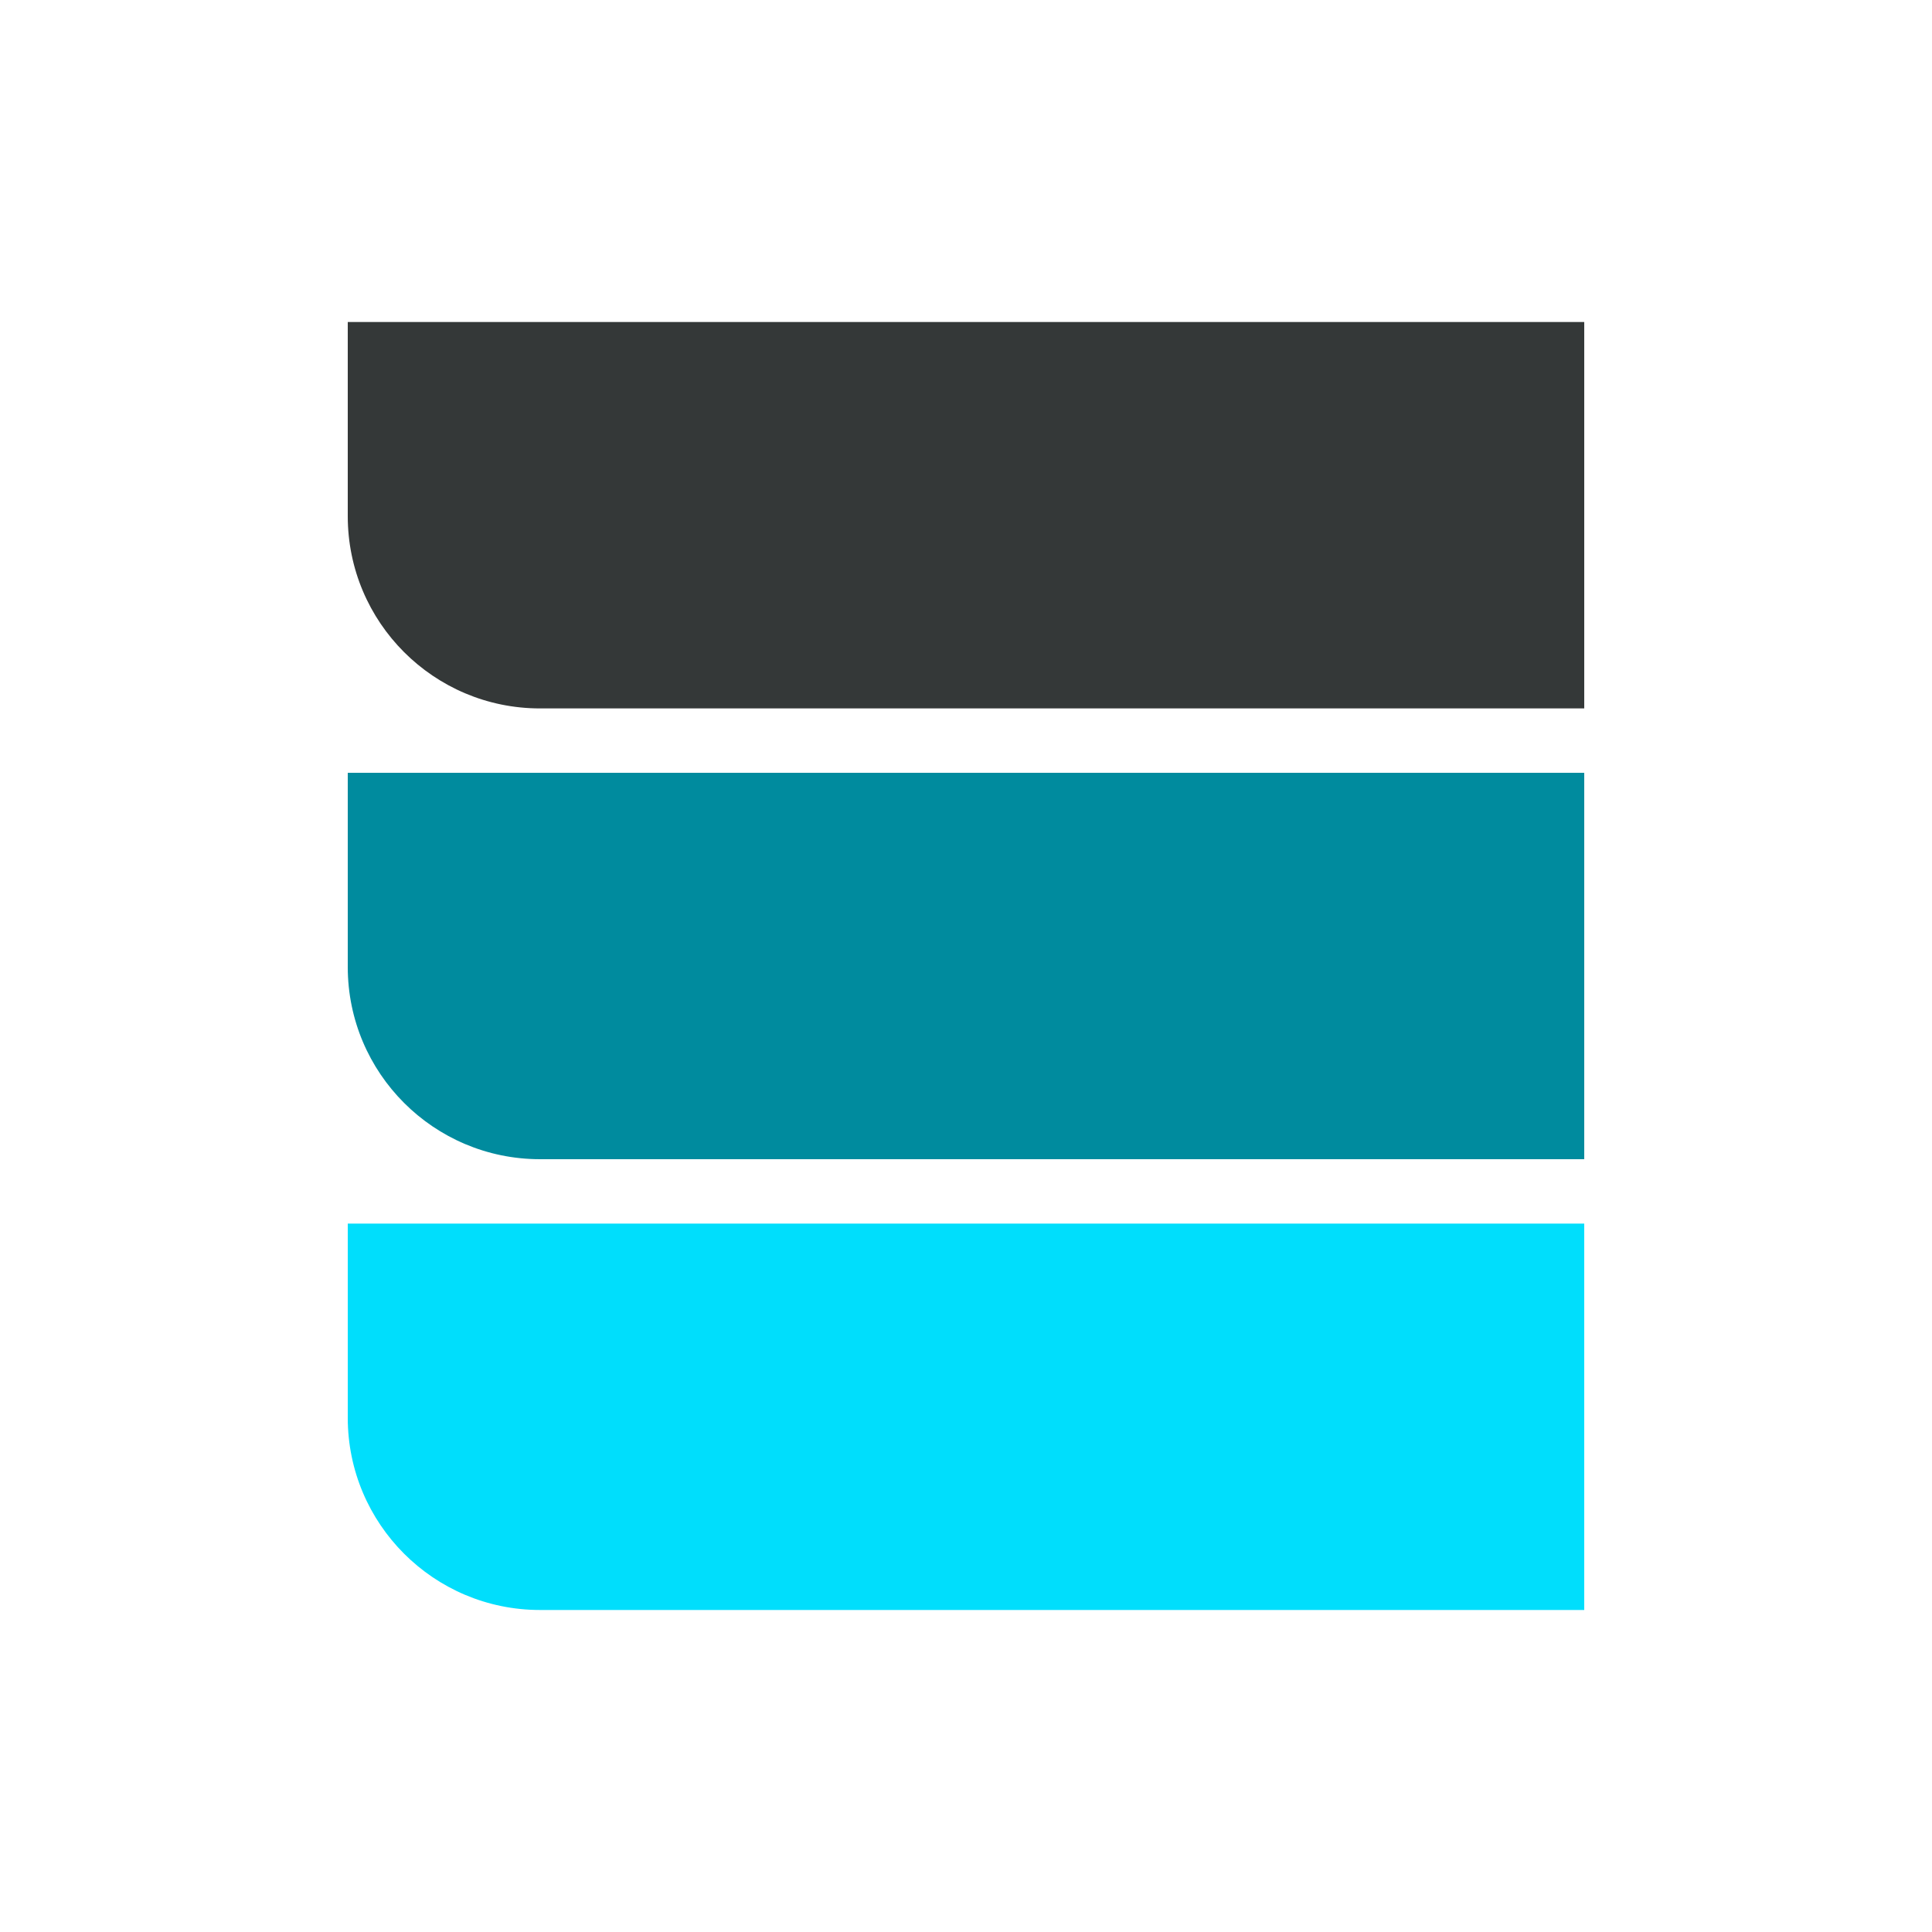 <?xml version="1.0" encoding="UTF-8" standalone="yes"?>
<!DOCTYPE svg PUBLIC "-//W3C//DTD SVG 1.1//EN" "http://www.w3.org/Graphics/SVG/1.1/DTD/svg11.dtd">

<svg width="100" height="100" viewBox="0 0 100 100" xmlns="http://www.w3.org/2000/svg" xmlns:xlink="http://www.w3.org/1999/xlink" version="1.1" baseProfile="full">
    <g transform="scale(1,-1) translate(0,-100)">
        <path d="M 45.625 1.385 L 270.833 1.385 C 270.833 1.385 270.833 1.385 270.833 1.385 L 270.833 84.719 C 270.833 84.719 270.833 84.719 270.833 84.719 L 4.167 84.719 C 4.167 84.719 4.167 84.719 4.167 84.719 L 4.167 42.844 C 4.167 19.947 22.728 1.385 45.625 1.385 Z" transform="scale(0.24,0.24) translate(70.833,262.5)" fill="#343838" opacity="1"></path>
        <path d="M 45.625 2.781 L 270.833 2.781 C 270.833 2.781 270.833 2.781 270.833 2.781 L 270.833 86.114 C 270.833 86.114 270.833 86.114 270.833 86.114 L 4.167 86.114 C 4.167 86.114 4.167 86.114 4.167 86.114 L 4.167 44.239 C 4.167 21.343 22.728 2.781 45.625 2.781 Z" transform="scale(0.24,0.24) translate(70.833,66.667)" fill="#00defc" opacity="1"></path>
        <path d="M 45.625 4.167 L 270.833 4.167 C 270.833 4.167 270.833 4.167 270.833 4.167 L 270.833 87.5 C 270.833 87.5 270.833 87.5 270.833 87.5 L 4.167 87.5 C 4.167 87.5 4.167 87.5 4.167 87.5 L 4.167 45.625 C 4.167 22.728 22.728 4.167 45.625 4.167 Z" transform="scale(0.24,0.24) translate(70.833,162.5)" fill="#008b9e" opacity="1"></path>
    </g>
</svg>
